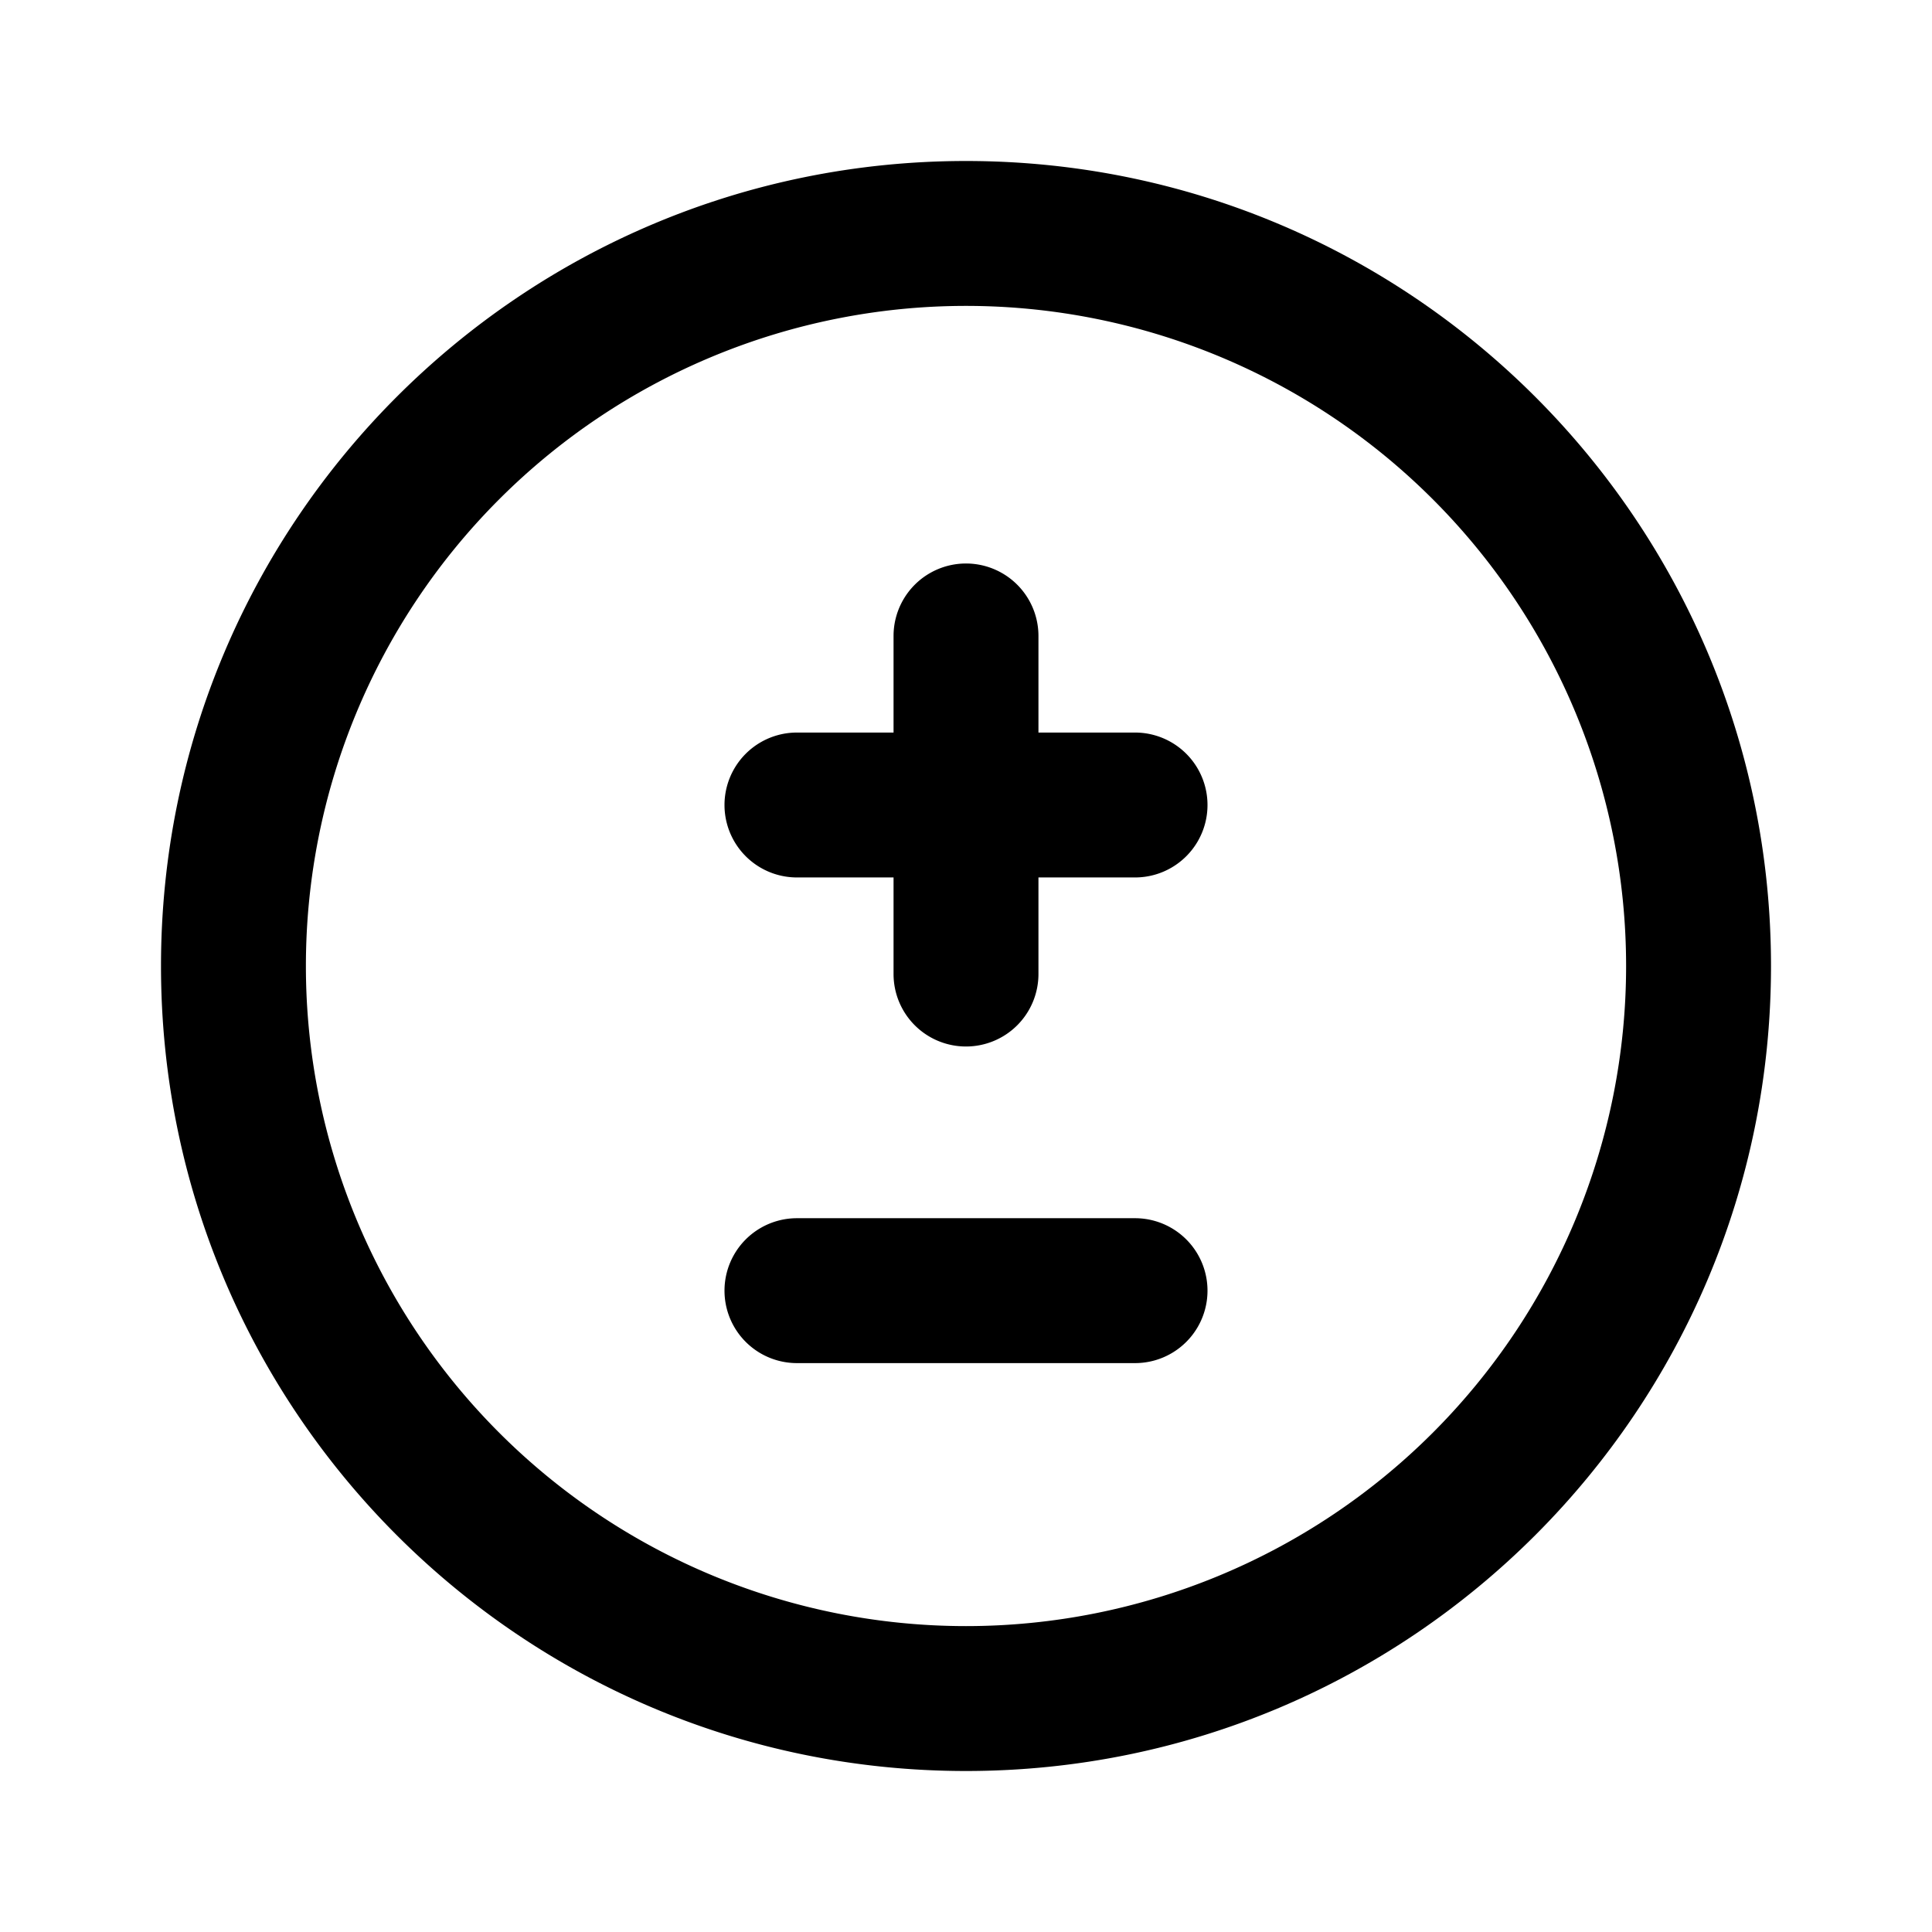 <svg xmlns="http://www.w3.org/2000/svg" width="24" height="24" fill="currentColor" viewBox="0 0 24 24"><path d="M9.9 15.133a.9.9 0 0 0 0 1.8h4.2a.9.9 0 1 0 0-1.8H9.9ZM12 13a.9.9 0 0 1-.9-.9v-1.2H9.9a.9.9 0 0 1 0-1.8h1.2V7.9a.9.9 0 1 1 1.8 0v1.2h1.2a.9.9 0 1 1 0 1.8h-1.2v1.2a.9.9 0 0 1-.9.9Z"/><path fill-rule="evenodd" d="M22 12c0 5.523-4.477 10-10 10S2 17.523 2 12 6.477 2 12 2s10 4.477 10 10Zm-1.8 0a8.2 8.2 0 1 1-16.4 0 8.2 8.2 0 0 1 16.4 0Z" clip-rule="evenodd"/></svg>
